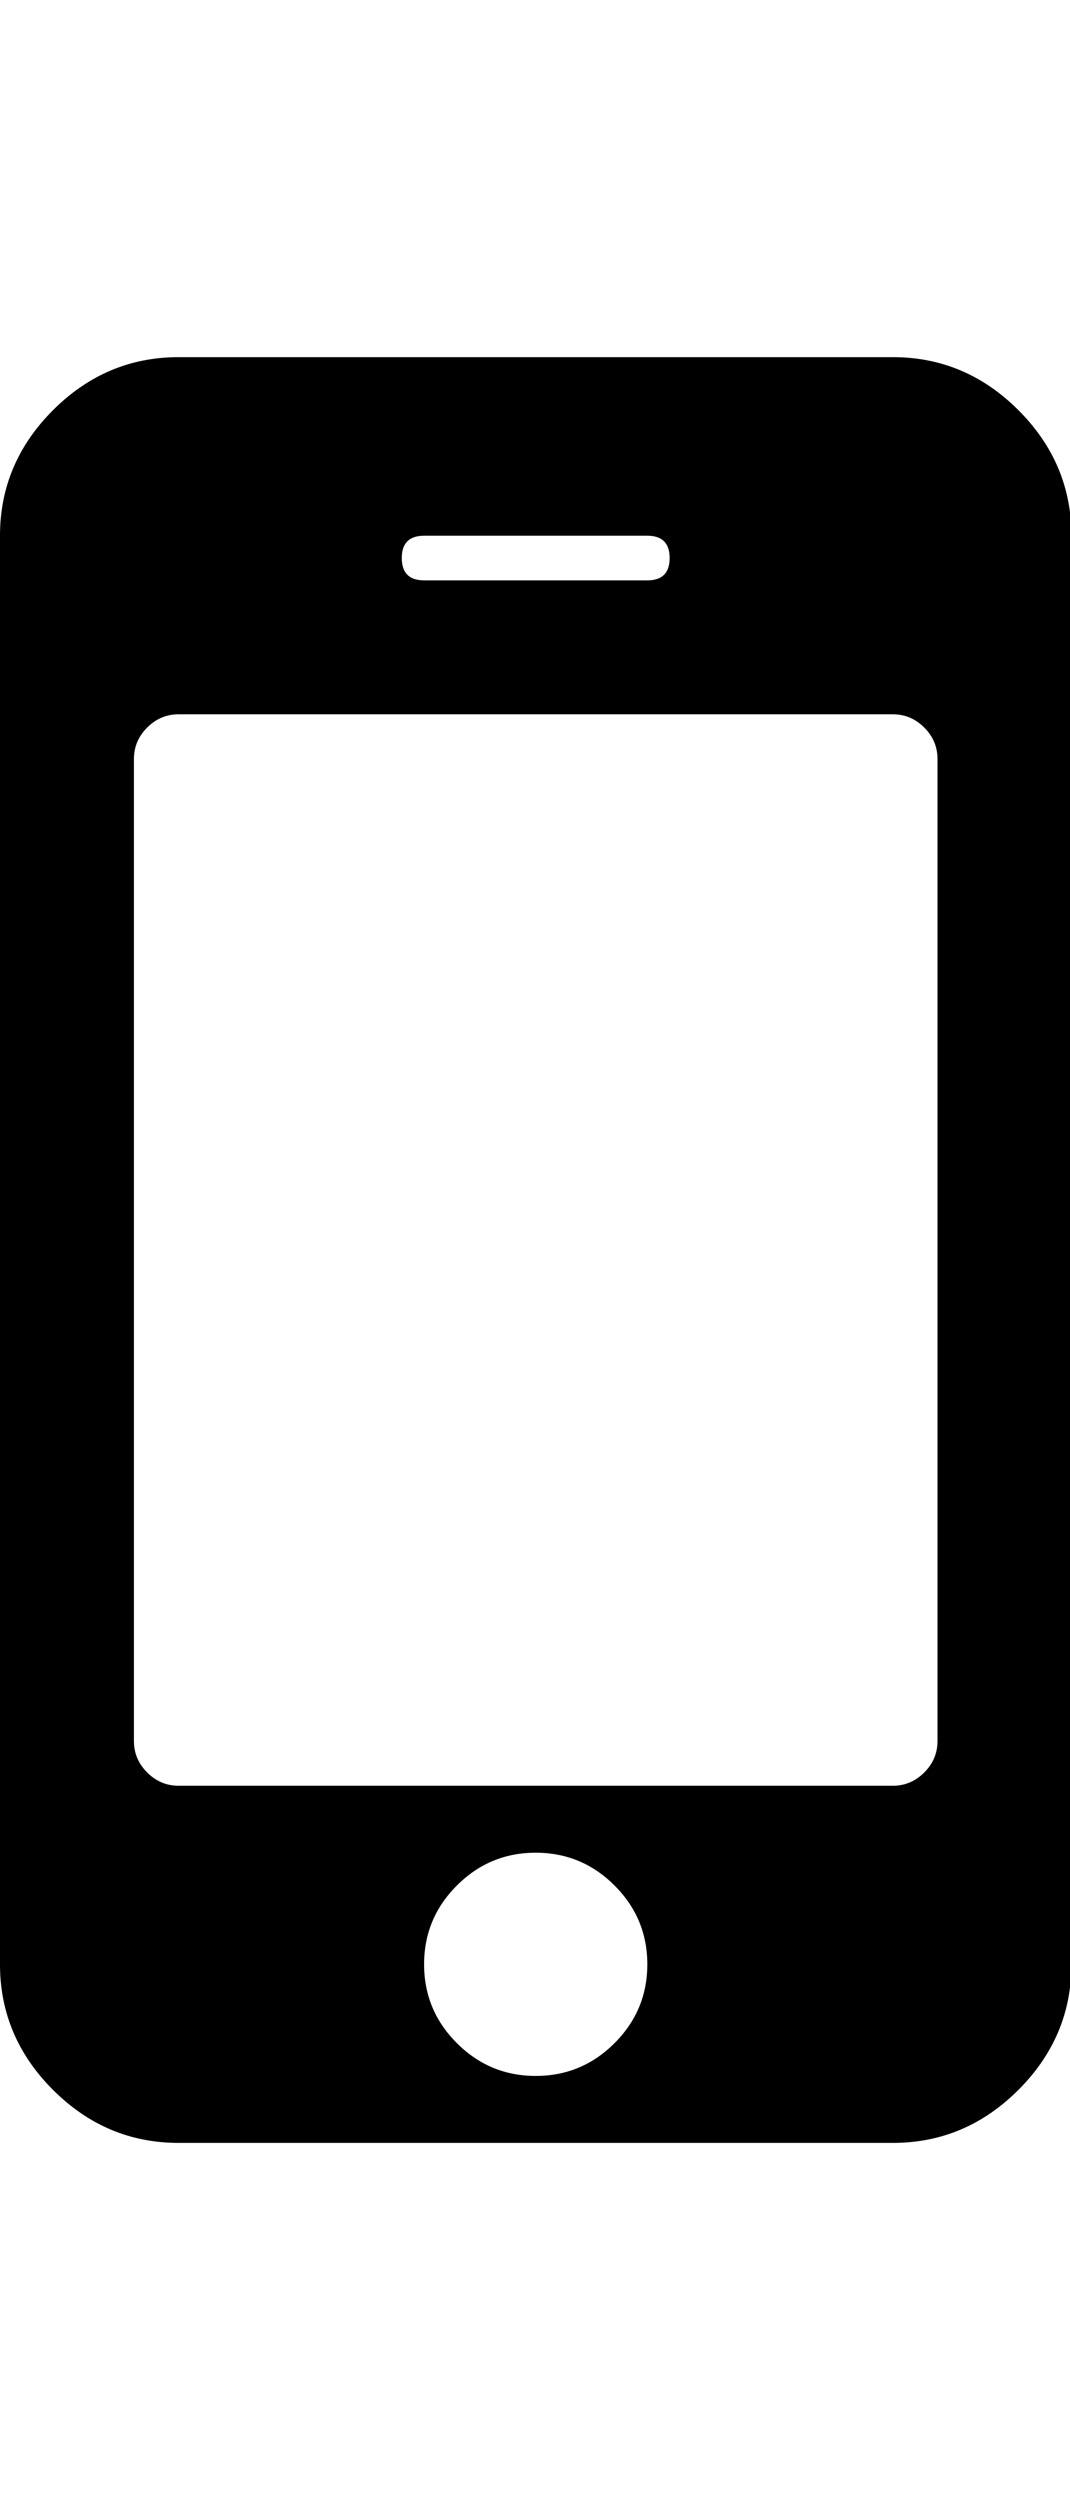 <?xml version="1.0" encoding="utf-8"?>
<!-- Generated by IcoMoon.io -->
<!DOCTYPE svg PUBLIC "-//W3C//DTD SVG 1.1//EN" "http://www.w3.org/Graphics/SVG/1.1/DTD/svg11.dtd">
<svg version="1.1" xmlns="http://www.w3.org/2000/svg" xmlns:xlink="http://www.w3.org/1999/xlink" width="214" height="500" viewBox="0 0 214 500">
	<path d="M129.464 392.857q0-9.208-6.557-15.765t-15.765-6.557-15.765 6.557-6.557 15.765 6.557 15.765 15.765 6.557 15.765-6.557 6.557-15.765zM187.5 348.214v-196.429q0-3.627-2.651-6.278t-6.278-2.651h-142.857q-3.627 0-6.278 2.651t-2.651 6.278v196.429q0 3.627 2.651 6.278t6.278 2.651h142.857q3.627 0 6.278-2.651t2.651-6.278zM133.929 111.607q0-4.464-4.464-4.464h-44.643q-4.464 0-4.464 4.464t4.464 4.464h44.643q4.464 0 4.464-4.464zM214.286 107.143v285.714q0 14.509-10.603 25.112t-25.112 10.603h-142.857q-14.509 0-25.112-10.603t-10.603-25.112v-285.714q0-14.509 10.603-25.112t25.112-10.603h142.857q14.509 0 25.112 10.603t10.603 25.112z" fill="#000000" />
</svg>

